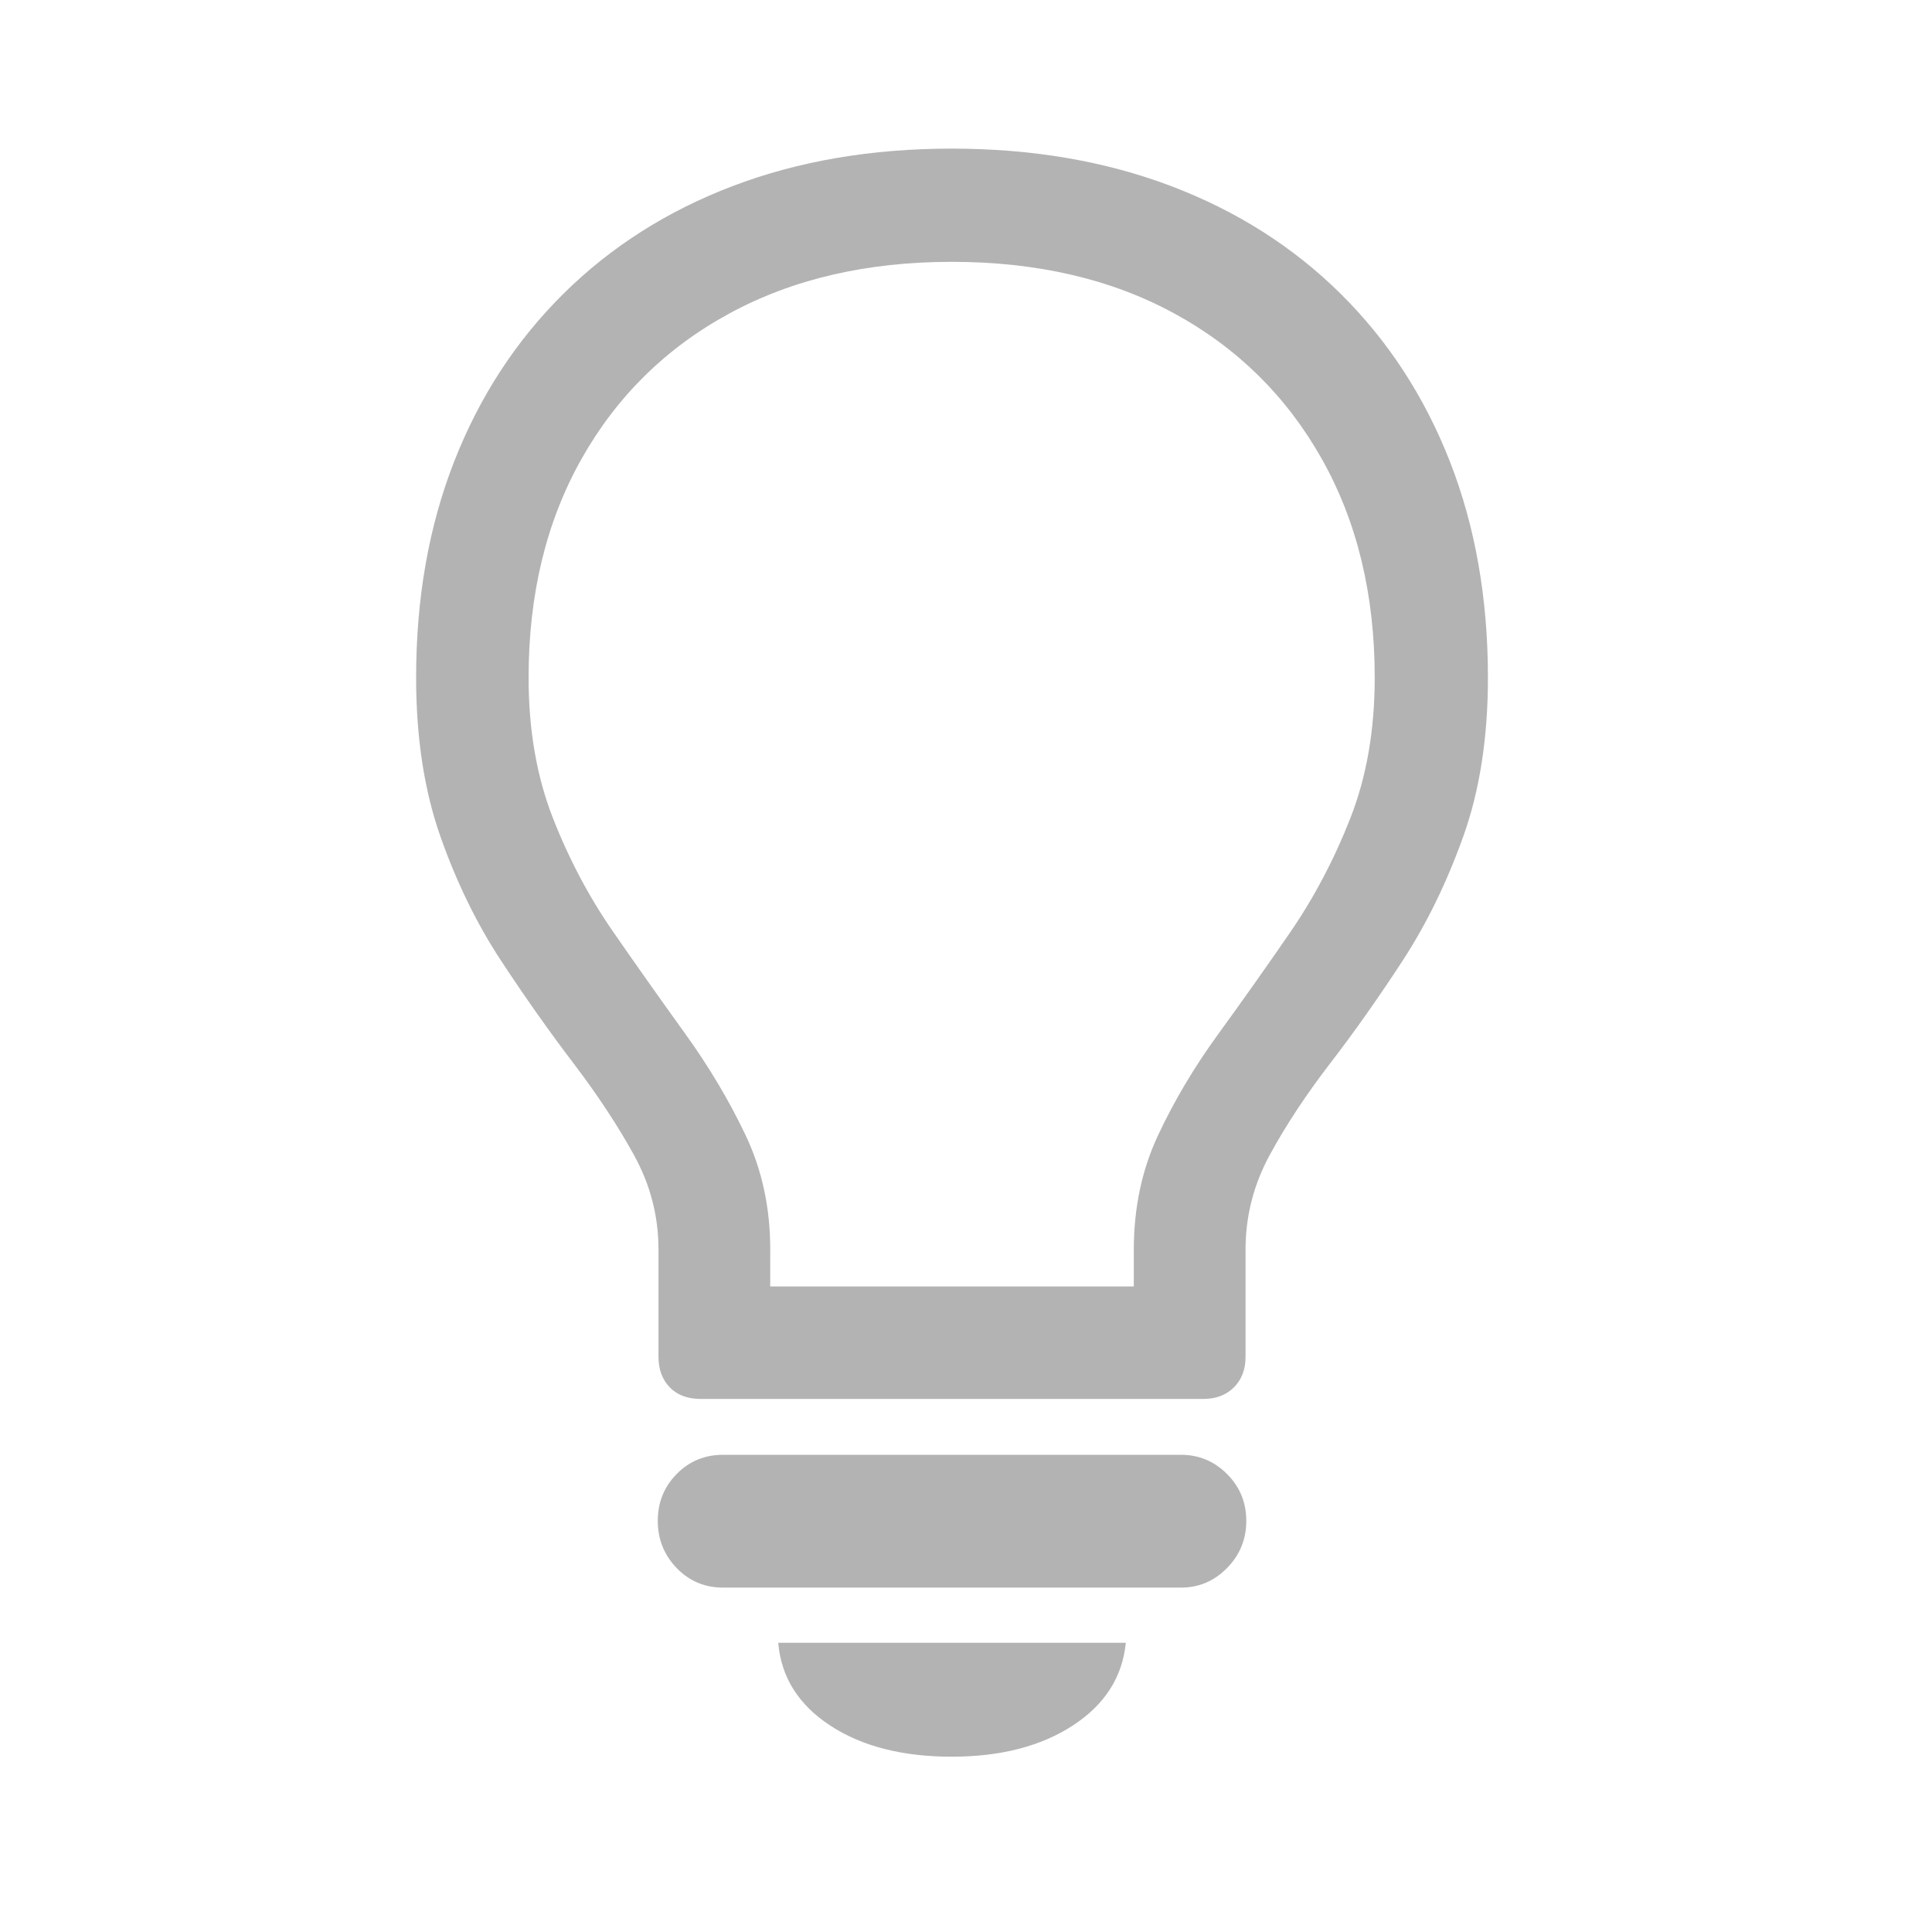 <?xml version="1.0" encoding="UTF-8"?>
<svg width="65px" height="65px" viewBox="0 0 65 65" version="1.1" xmlns="http://www.w3.org/2000/svg" xmlns:xlink="http://www.w3.org/1999/xlink">
    <title>zen-mode-bulb</title>
    <g id="zen-mode-bulb" stroke="none" stroke-width="1" fill="none" fill-rule="evenodd" opacity="0.3">
        <path d="M40.489,47.065 C40.912,47.065 41.254,46.935 41.515,46.675 C41.775,46.414 41.905,46.073 41.905,45.649 L41.905,42.036 C41.905,40.913 42.178,39.851 42.723,38.85 C43.268,37.849 43.948,36.82 44.762,35.762 C45.576,34.704 46.385,33.556 47.191,32.319 C47.997,31.082 48.676,29.691 49.229,28.145 C49.783,26.598 50.06,24.816 50.06,22.798 C50.06,20.129 49.632,17.703 48.778,15.522 C47.923,13.341 46.699,11.462 45.104,9.883 C43.508,8.304 41.604,7.096 39.391,6.257 C37.177,5.419 34.719,5 32.018,5 C29.316,5 26.862,5.419 24.657,6.257 C22.451,7.096 20.551,8.304 18.956,9.883 C17.361,11.462 16.136,13.341 15.282,15.522 C14.427,17.703 14,20.129 14,22.798 C14,24.816 14.273,26.598 14.818,28.145 C15.363,29.691 16.043,31.082 16.856,32.319 C17.67,33.556 18.48,34.704 19.286,35.762 C20.091,36.82 20.771,37.849 21.324,38.85 C21.878,39.851 22.154,40.913 22.154,42.036 L22.154,45.649 C22.154,46.073 22.28,46.414 22.533,46.675 C22.785,46.935 23.131,47.065 23.57,47.065 L40.489,47.065 Z M38.145,43.282 L25.913,43.282 L25.914,42.036 L25.914,42.036 C25.914,40.636 25.637,39.355 25.084,38.191 C24.531,37.027 23.855,35.892 23.058,34.785 C22.26,33.678 21.454,32.539 20.641,31.367 C19.827,30.195 19.147,28.914 18.602,27.522 C18.057,26.13 17.784,24.556 17.784,22.798 C17.784,19.998 18.378,17.545 19.566,15.437 C20.755,13.329 22.415,11.698 24.547,10.542 C26.679,9.386 29.169,8.809 32.018,8.809 C34.882,8.809 37.376,9.386 39.5,10.542 C41.625,11.698 43.281,13.329 44.469,15.437 C45.657,17.545 46.251,19.998 46.251,22.798 C46.251,24.556 45.978,26.13 45.433,27.522 C44.888,28.914 44.212,30.195 43.407,31.367 C42.601,32.539 41.795,33.678 40.99,34.785 C40.184,35.892 39.509,37.027 38.963,38.191 C38.418,39.355 38.146,40.636 38.146,42.036 L38.145,43.282 Z M39.732,53.413 C40.335,53.413 40.851,53.193 41.283,52.754 C41.714,52.314 41.93,51.785 41.93,51.167 C41.93,50.549 41.714,50.024 41.283,49.592 C40.851,49.161 40.335,48.945 39.732,48.945 L24.327,48.945 C23.709,48.945 23.188,49.161 22.765,49.592 C22.341,50.024 22.13,50.549 22.13,51.167 C22.13,51.785 22.341,52.314 22.765,52.754 C23.188,53.193 23.709,53.413 24.327,53.413 L39.732,53.413 Z M32.018,59.102 C33.661,59.102 35.021,58.752 36.095,58.052 C37.169,57.352 37.763,56.424 37.877,55.269 L26.183,55.269 C26.28,56.424 26.862,57.352 27.928,58.052 C28.994,58.752 30.357,59.102 32.018,59.102 Z" fill="#000000" fill-rule="nonzero"></path>
    </g>
</svg>